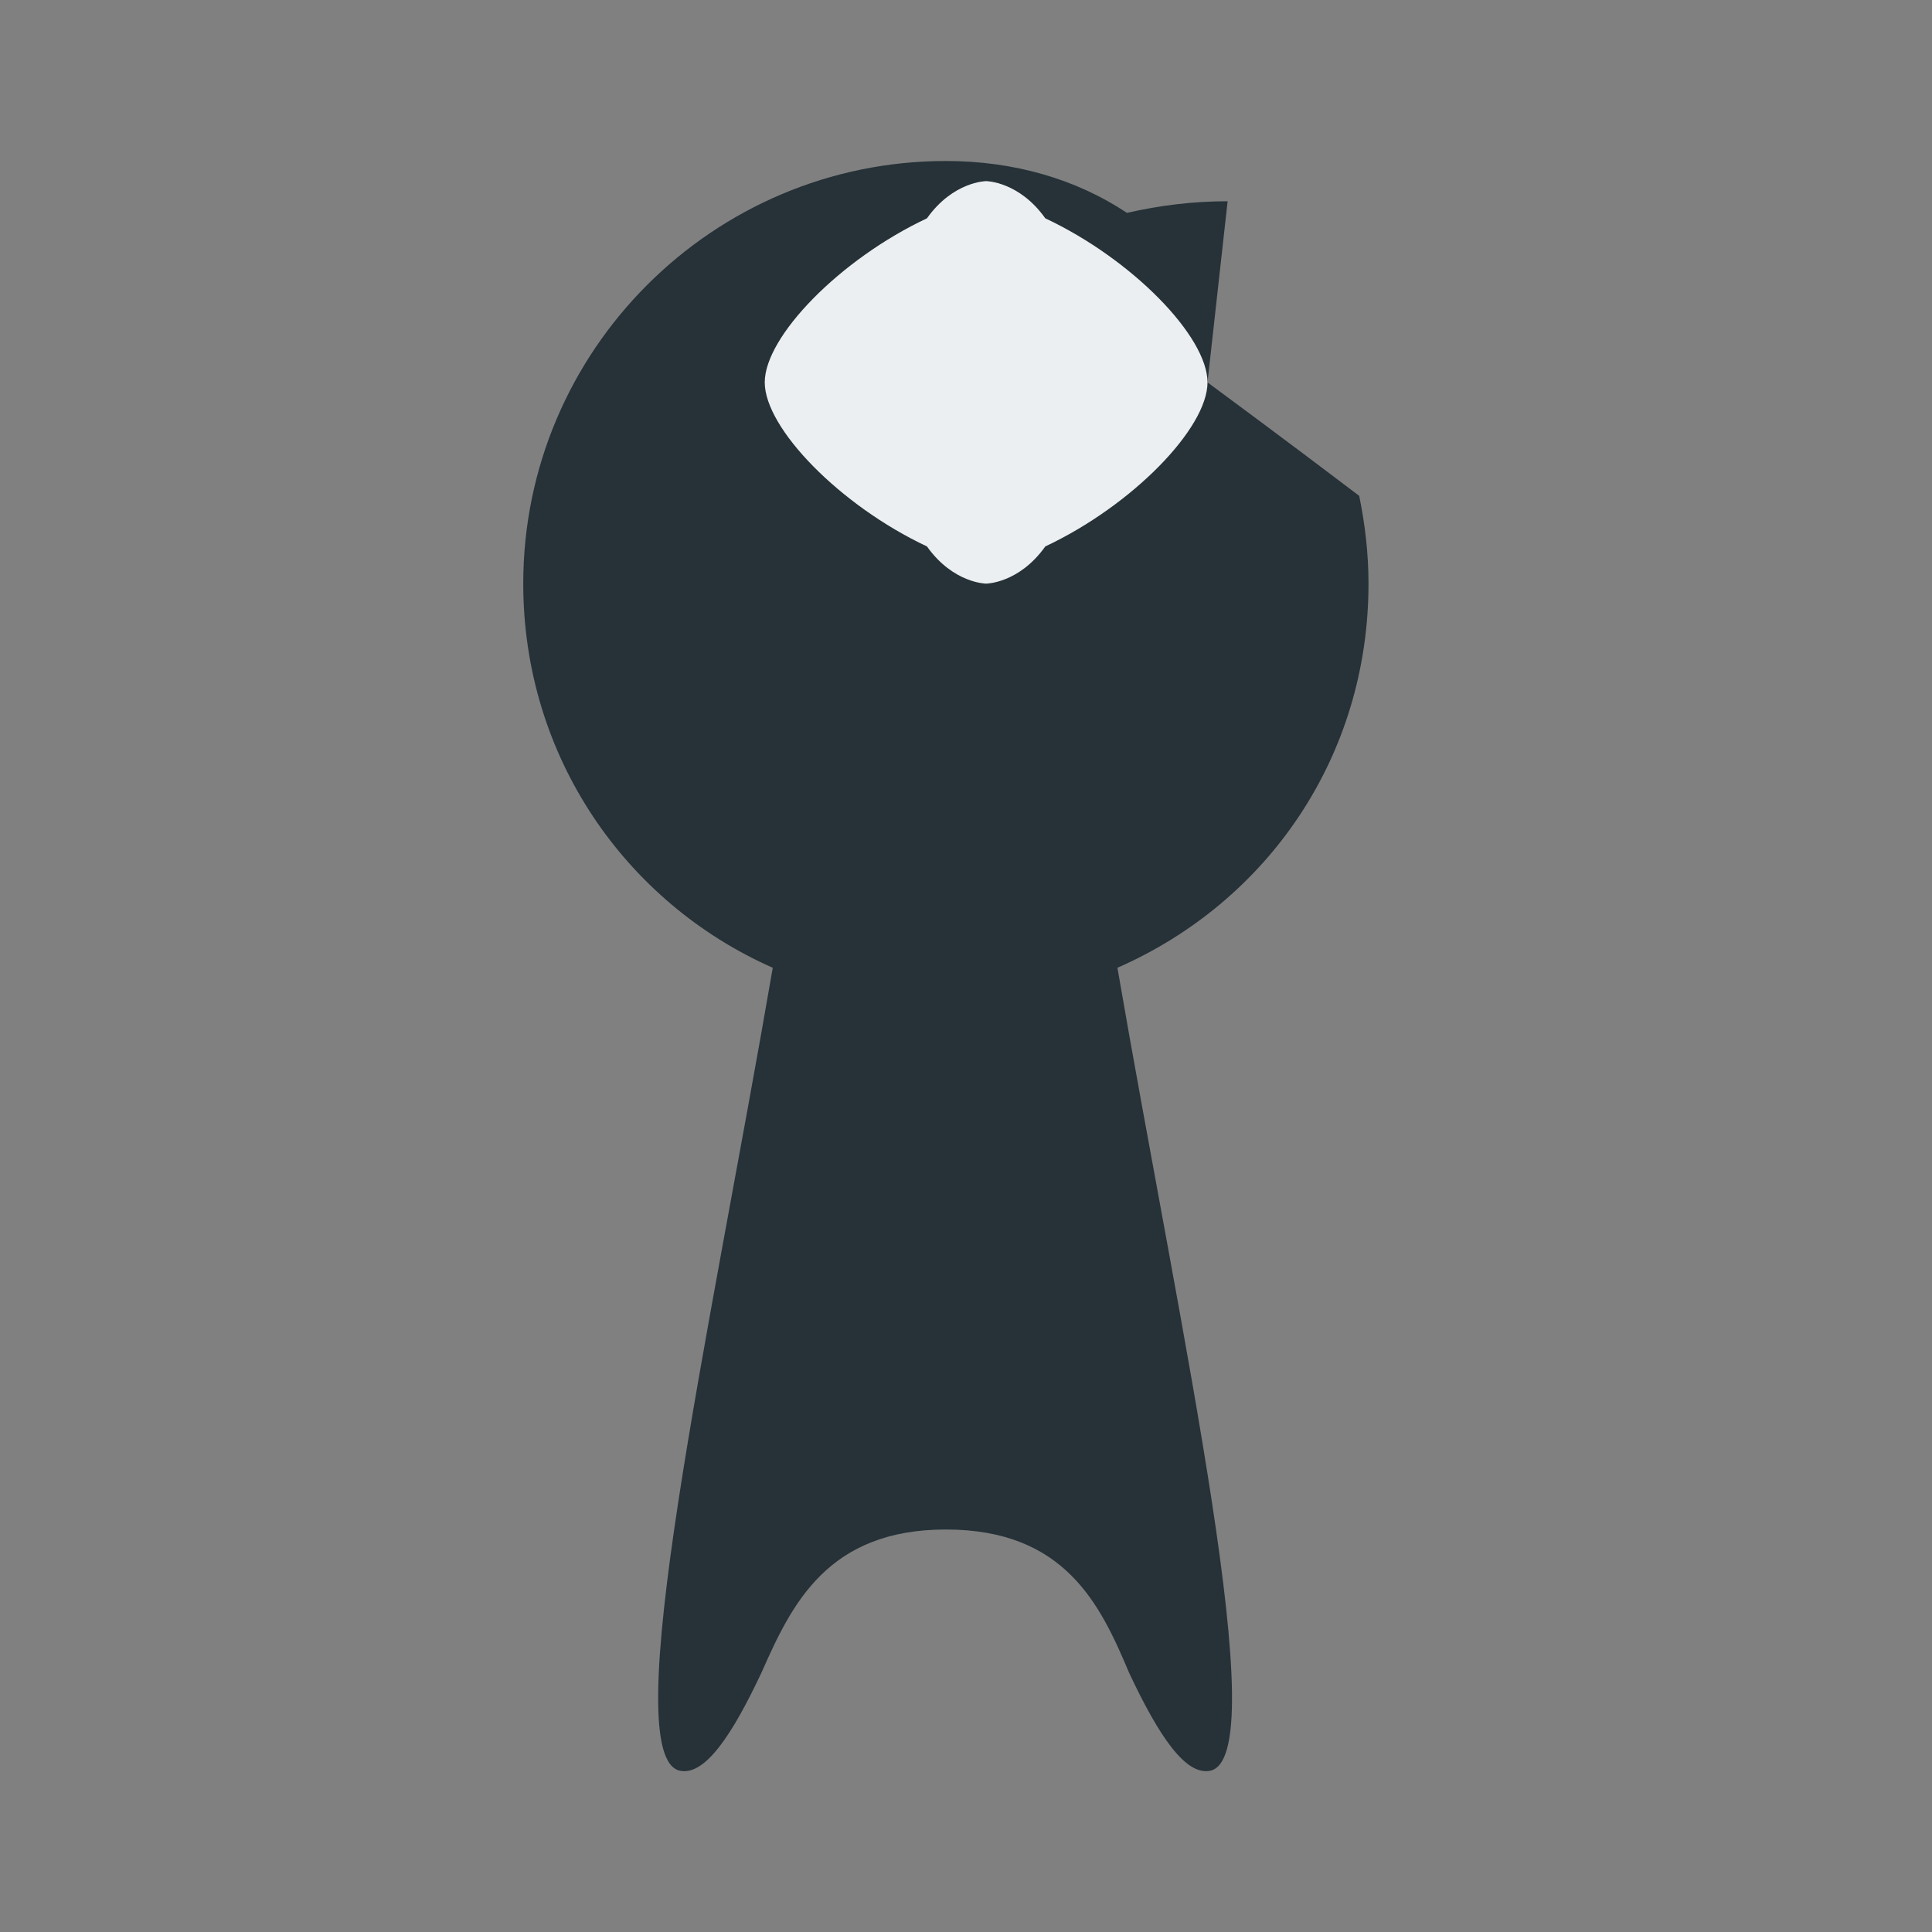<svg xmlns="http://www.w3.org/2000/svg" viewBox="0 0 48 48" width="24px" height="24px">
<rect x="0" y="0" width="48" height="48" fill="#808080" stroke="none"/>
<path fill="#263238" d="M30.5,5c-0.868,0-1.7,0.105-2.5,0.289C26.738,4.452,25.202,4,23.5,4C17.71,4,13,8.71,13,14.5 c0,4.295,2.543,7.93,6.199,9.544c-1.562,9.082-3.939,19.683-2.287,19.953c0.606,0.103,1.267-0.864,2.016-2.461 C19.672,39.85,20.567,38,23.5,38c2.961,0,3.839,1.866,4.555,3.566c0.742,1.577,1.392,2.531,1.994,2.431 c1.652-0.271-0.725-10.872-2.287-19.953C31.494,22.408,34,18.795,34,14.5c0-0.748-0.086-1.475-0.231-2.181 C31.89,10.892,30,9.5,30,9.5L30.5,5z"/>
<path fill="#ECEFF1" d="M25.97,5.424C28.131,6.44,30,8.36,30,9.5s-1.869,3.06-4.03,4.076C25.317,14.495,24.5,14.5,24.5,14.5 s-0.817-0.005-1.47-0.924C20.869,12.56,19,10.64,19,9.5s1.869-3.06,4.03-4.076C23.683,4.505,24.5,4.5,24.5,4.5 S25.317,4.505,25.97,5.424z"/>
</svg>